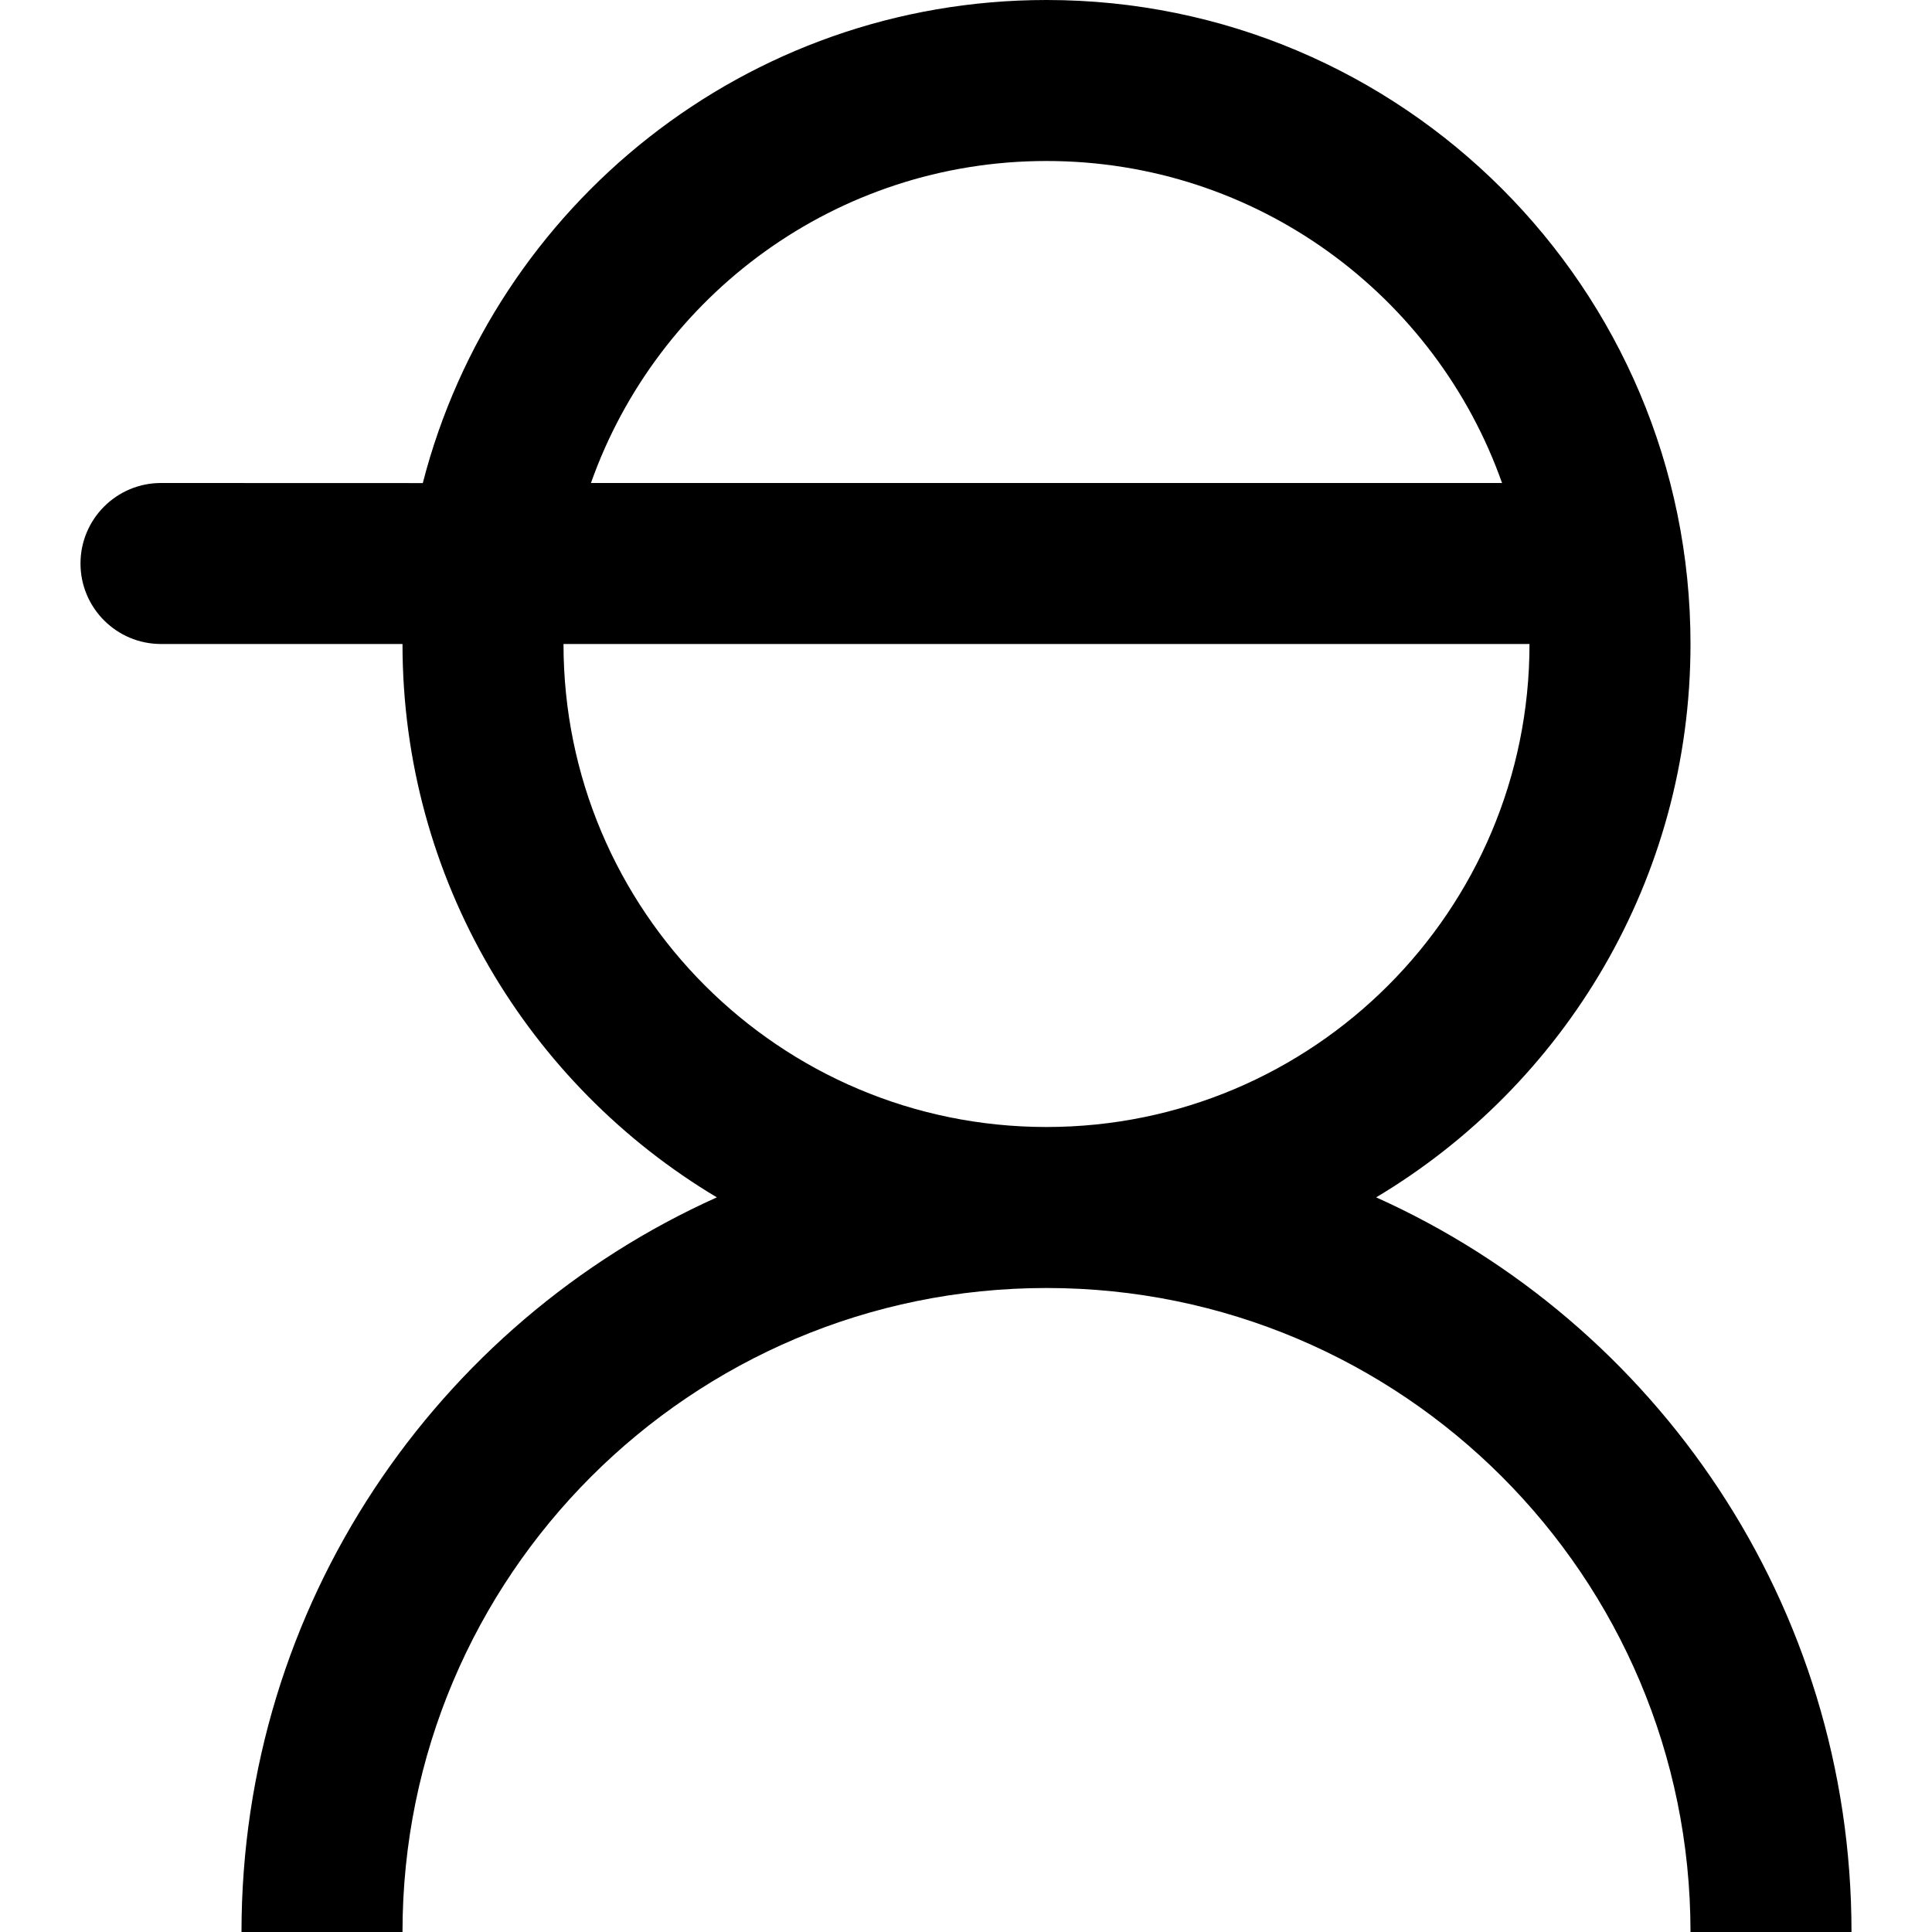<svg width="1em" height="1em" viewBox="0 0 24 24" fill="none" xmlns="http://www.w3.org/2000/svg">
<path fill-rule="evenodd" clip-rule="evenodd" d="M13 0C17.418 0 21 3.582 21 8C21 10.922 19.434 13.478 17.095 14.874C20.576 16.438 23 19.936 23 24H21C21 19.582 17.418 16 13 16C8.582 16 5 19.582 5 24H3C3 19.936 5.424 16.438 8.905 14.874C6.566 13.478 5 10.922 5 8H2C1.448 8 1 7.552 1 7C1 6.448 1.448 6 2 6L5.252 6.001C6.14 2.55 9.272 0 13 0ZM19 8H7C7 11.314 9.686 14 13 14C16.314 14 19 11.314 19 8ZM13 2C10.387 2 8.165 3.67 7.341 6H18.659C17.835 3.67 15.613 2 13 2Z" fill="currentColor"/>
</svg>
